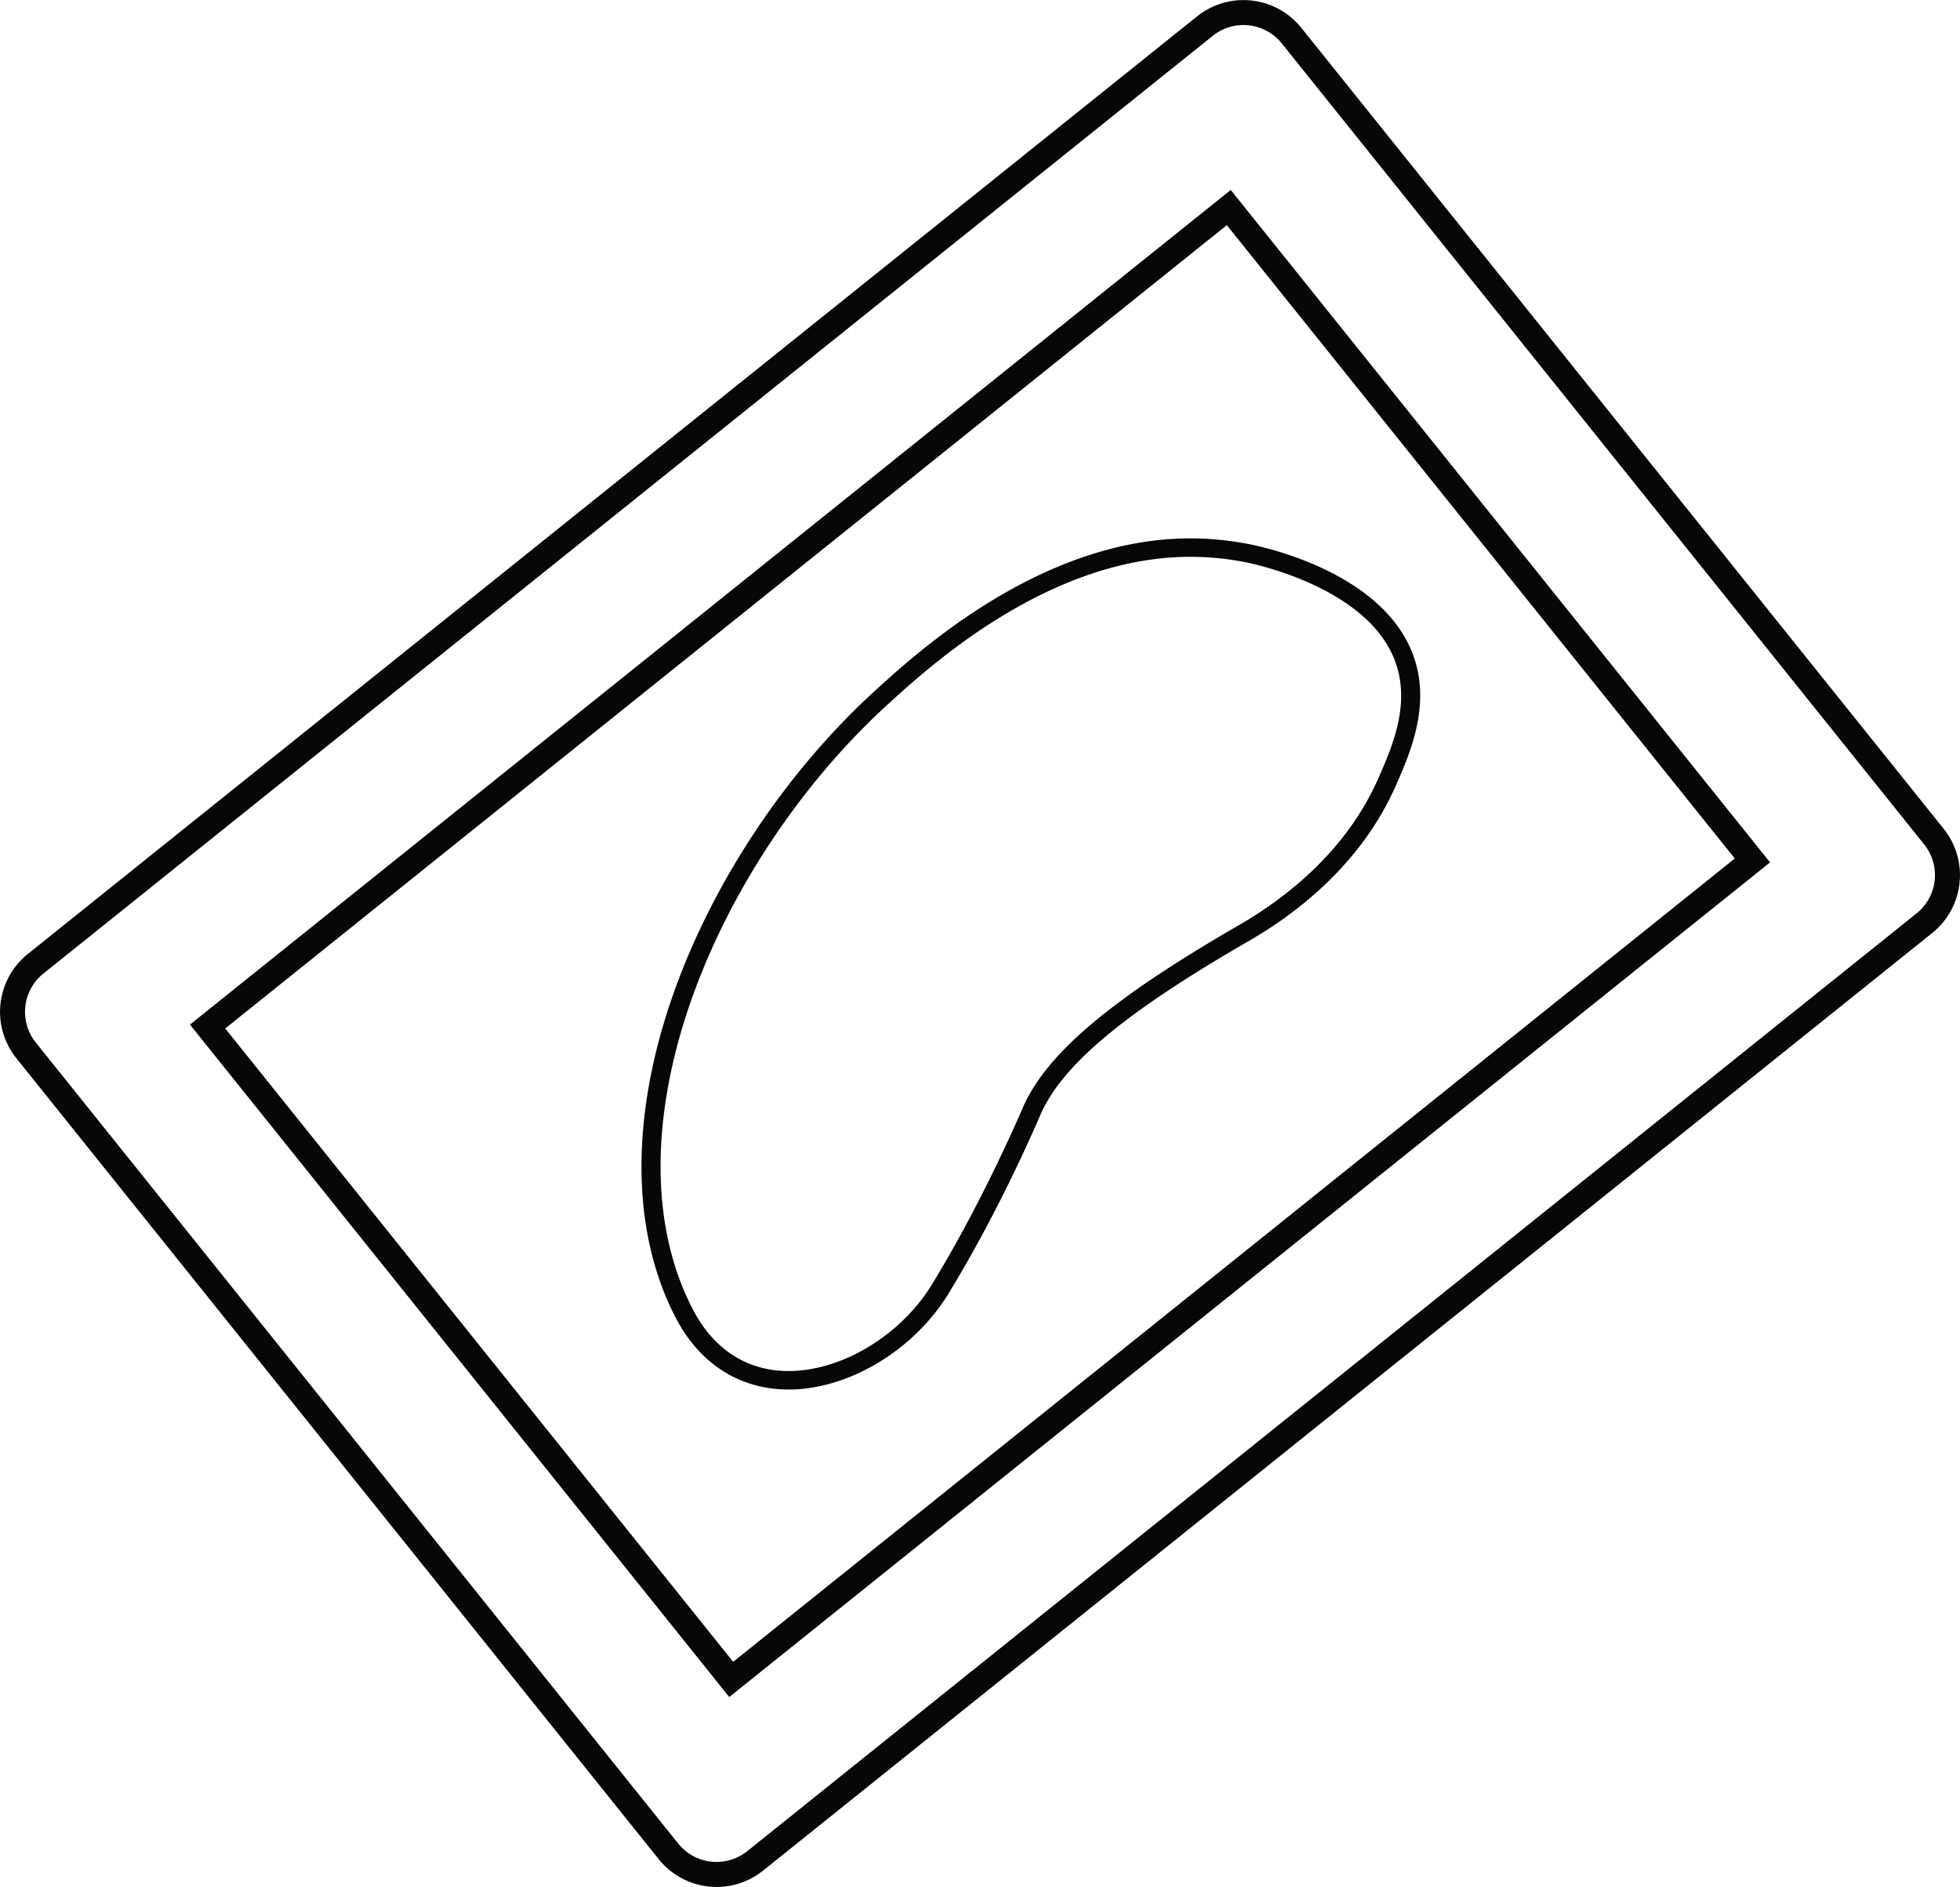 <svg xmlns="http://www.w3.org/2000/svg" width="1080" height="1039.81" viewBox="0 0 1080 1039.81"><g id="Слой_2" data-name="Слой 2"><g id="set04_123686832"><g id="set04_123686832-2" data-name="set04_123686832"><path d="M1071 456.69 717 15.27A40.88 40.88.0 0 0 659.64 9L15.27 525.73A40.88 40.88.0 0 0 9 583.12l354 441.42a40.87 40.87.0 0 0 57.39 6.31l644.37-516.77A40.88 40.88.0 0 0 1071 456.69zm-14.94 46.62L411.73 1020.08a27.06 27.06.0 0 1-38-4.17l-354-441.42a27.05 27.05.0 0 1 4.17-38L668.27 19.73a27.06 27.06.0 0 1 38 4.17l354 441.42A27.05 27.05.0 0 1 1056.1 503.31z" fill="#070707"/><path d="M104.67 564.6 401.84 935.14 975.33 475.21 678.16 104.67zM404 915.74l-279.9-349L676 124.07l279.9 349z" fill="#070707"/><path d="M632.63 298.31c-71.11 10-128.7 62.47-150.38 82.23l-.14.13c-49.18 44.84-89.79 106.07-111.43 168-23.59 67.52-22.91 130.73 1.94 178 15.08 28.69 41.72 42.62 73.1 38.23 29.95-4.19 60.13-24.62 76.88-52 23.8-39 42-78.47 50.68-98.55 12-27.58 46.31-56.24 114.83-95.82 38-21.93 65.95-51.46 80.92-85.39 8.05-18.26 20.23-45.86 9-73.84-18-44.9-83.28-58.27-90.67-59.64-2.62-.5-4.65-.81-5.86-1A166.15 166.15.0 0 0 632.63 298.31zm52.63 11.29c2.72.51 66.66 12.87 82.94 53.41 9.69 24.12-1 48.41-8.84 66.14-17.79 40.32-51.46 66.08-76.58 80.59-70.63 40.79-106.28 70.9-119.2 100.68-6.93 16-25.67 57.43-50 97.29C498.38 732.55 471.2 751 444.31 754.8c-27.06 3.79-49.19-7.87-62.31-32.83-23.55-44.81-24-105.23-1.36-170.12 21.1-60.38 60.7-120.08 108.65-163.8l.13-.12c21-19.16 76.83-70.05 144.62-79.54a155.5 155.5.0 0 1 45.66.26C680.94 308.85 682.83 309.15 685.26 309.6z" fill="#070707"/></g></g></g></svg>